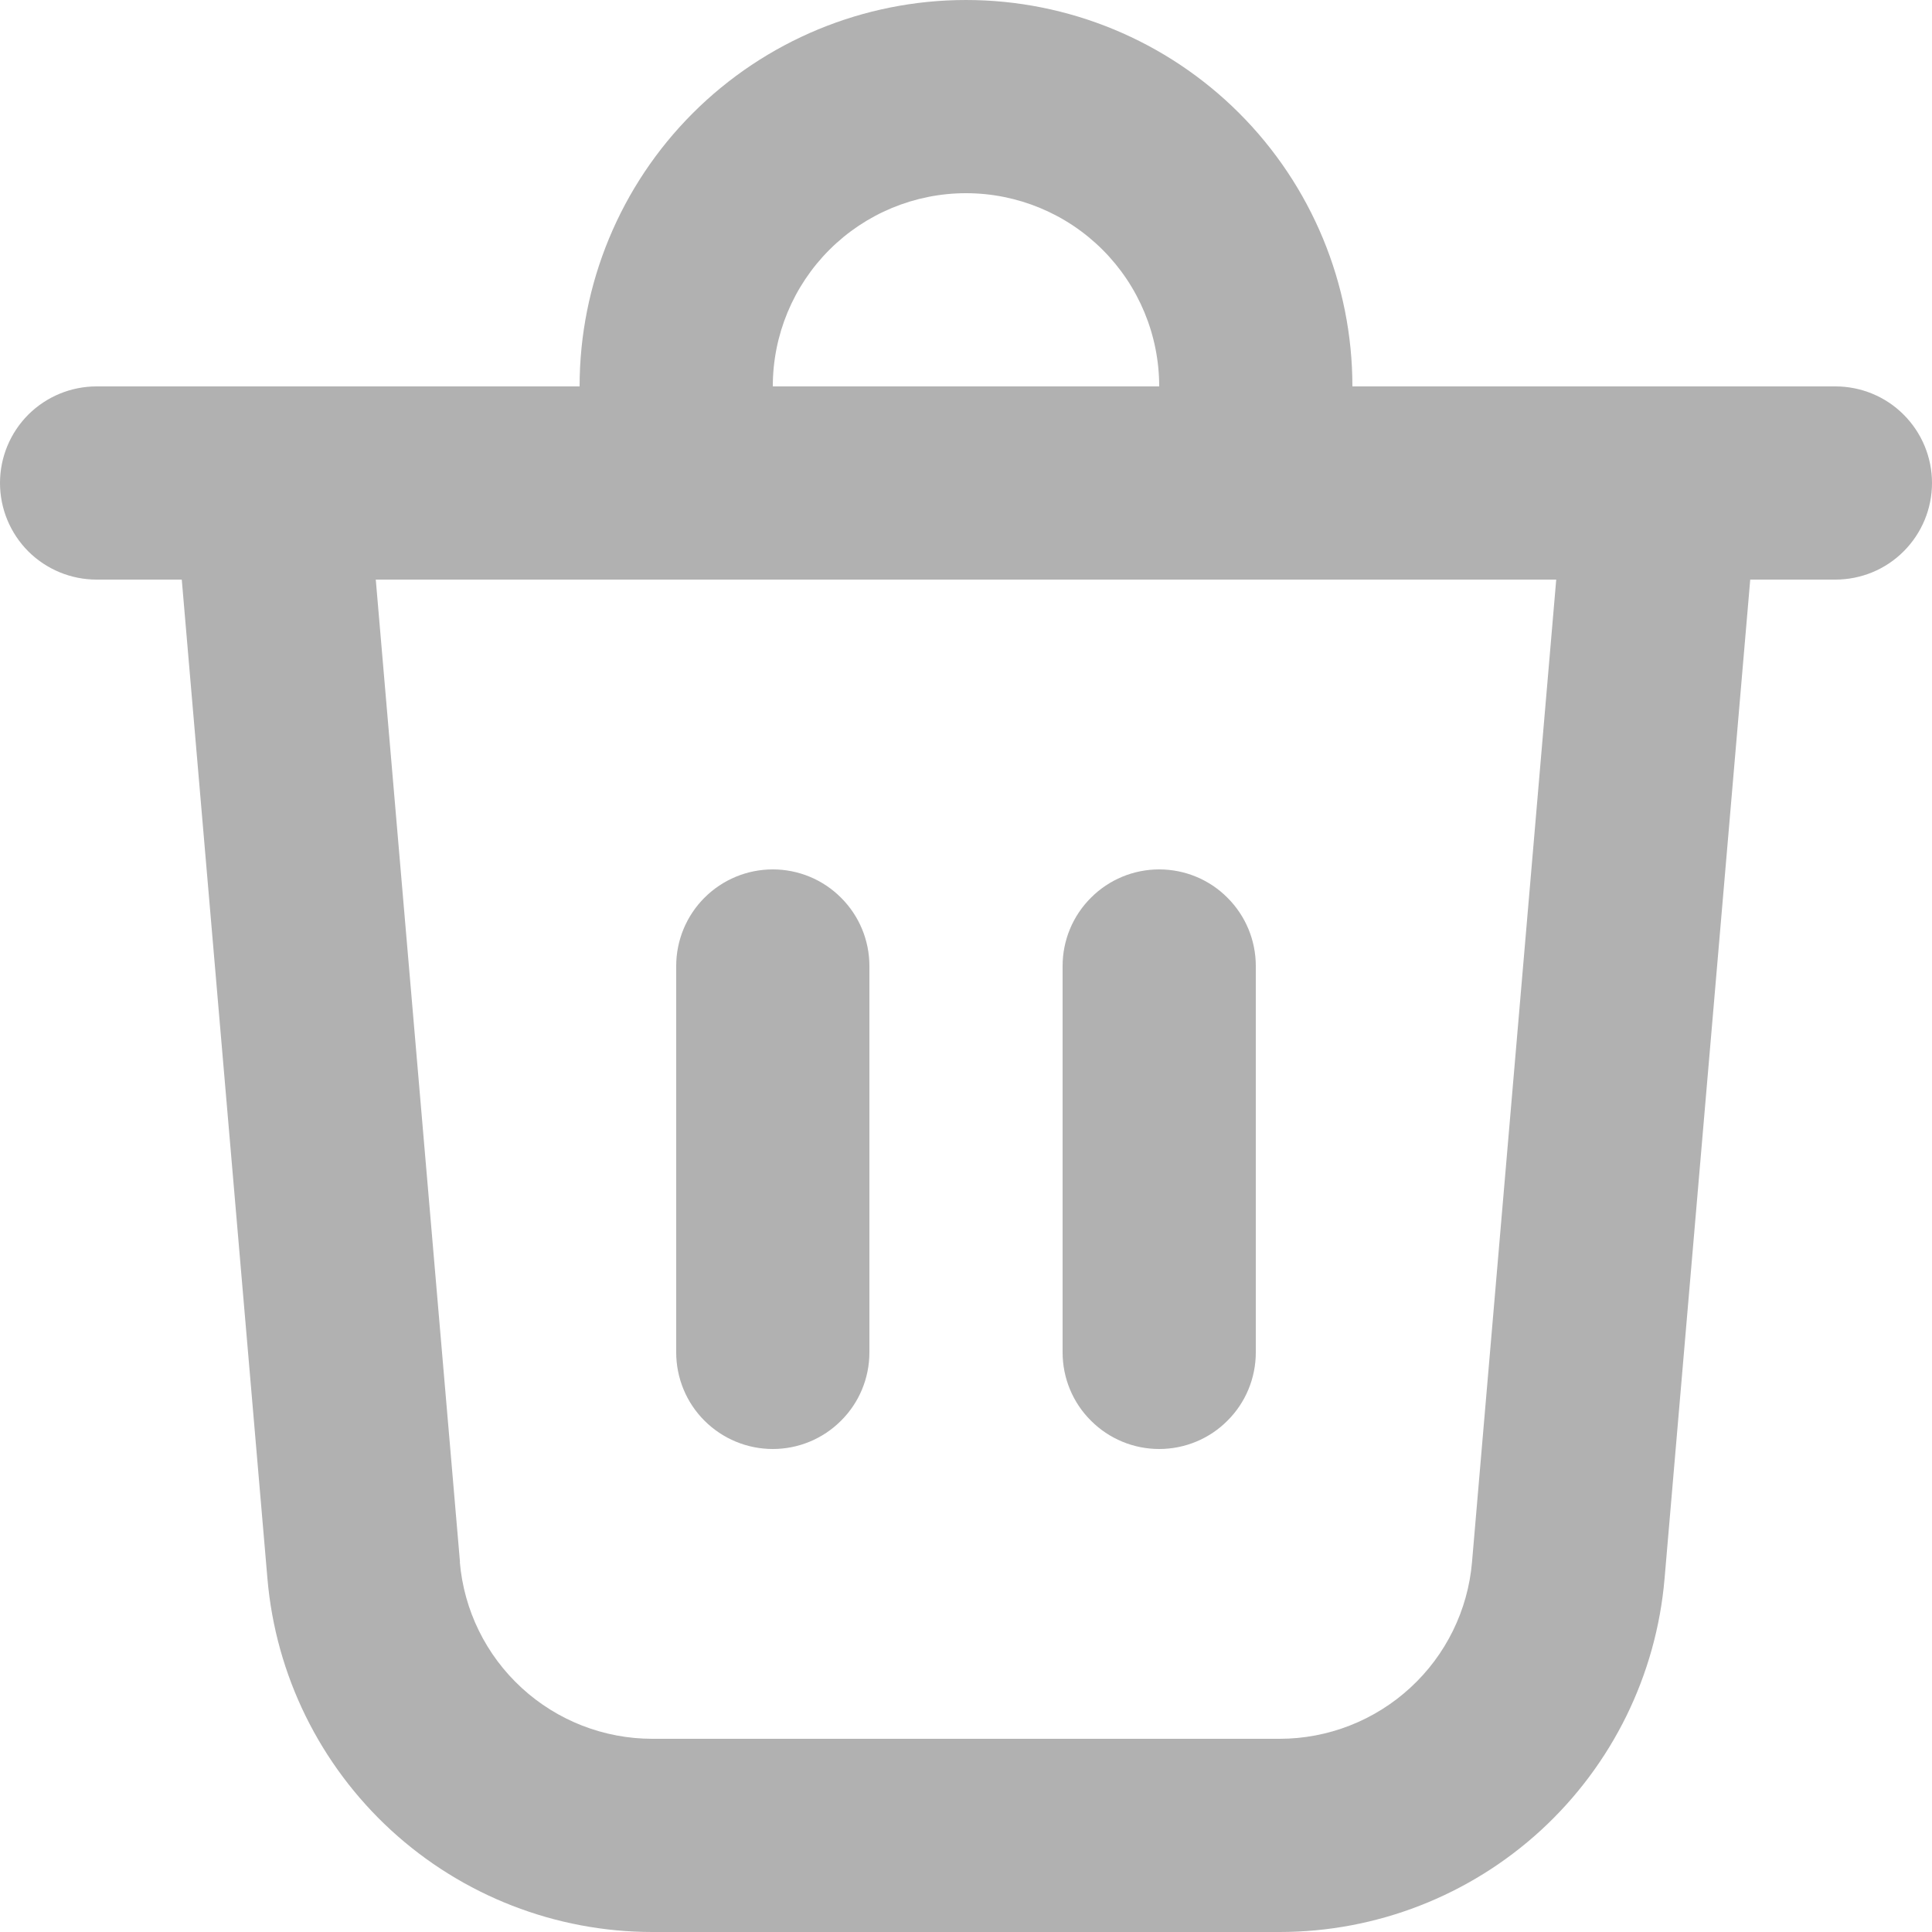 <svg width="24" height="24" viewBox="0 0 24 24" fill="none" xmlns="http://www.w3.org/2000/svg">
<path opacity="0.6" d="M9.6 4.8H14.4C14.4 4.163 14.147 3.553 13.697 3.103C13.247 2.653 12.636 2.4 12 2.4C11.364 2.4 10.753 2.653 10.303 3.103C9.853 3.553 9.6 4.163 9.6 4.8ZM7.2 4.8C7.2 3.527 7.706 2.306 8.606 1.406C9.506 0.506 10.727 0 12 0C13.273 0 14.494 0.506 15.394 1.406C16.294 2.306 16.8 3.527 16.8 4.8H22.8C23.118 4.8 23.424 4.926 23.648 5.151C23.874 5.377 24 5.682 24 6C24 6.318 23.874 6.623 23.648 6.849C23.424 7.074 23.118 7.2 22.8 7.2H21.742L20.678 19.608C20.576 20.806 20.028 21.922 19.142 22.736C18.256 23.549 17.098 24 15.895 24H8.105C6.902 24 5.744 23.549 4.858 22.736C3.972 21.922 3.424 20.806 3.322 19.608L2.258 7.2H1.2C0.882 7.2 0.577 7.074 0.351 6.849C0.126 6.623 0 6.318 0 6C0 5.682 0.126 5.377 0.351 5.151C0.577 4.926 0.882 4.8 1.2 4.8H7.2ZM15.6 12C15.6 11.682 15.474 11.377 15.248 11.152C15.024 10.926 14.718 10.8 14.4 10.8C14.082 10.8 13.777 10.926 13.552 11.152C13.326 11.377 13.2 11.682 13.2 12V16.8C13.2 17.118 13.326 17.424 13.552 17.648C13.777 17.874 14.082 18 14.4 18C14.718 18 15.024 17.874 15.248 17.648C15.474 17.424 15.6 17.118 15.6 16.8V12ZM9.6 10.8C9.918 10.8 10.223 10.926 10.448 11.152C10.674 11.377 10.8 11.682 10.8 12V16.8C10.8 17.118 10.674 17.424 10.448 17.648C10.223 17.874 9.918 18 9.6 18C9.282 18 8.977 17.874 8.751 17.648C8.526 17.424 8.4 17.118 8.4 16.8V12C8.4 11.682 8.526 11.377 8.751 11.152C8.977 10.926 9.282 10.8 9.6 10.8ZM5.712 19.404C5.763 20.003 6.037 20.561 6.481 20.968C6.924 21.375 7.503 21.6 8.105 21.6H15.895C16.496 21.6 17.075 21.374 17.518 20.967C17.961 20.561 18.235 20.003 18.286 19.404L19.332 7.2H4.668L5.714 19.404H5.712Z" fill="#7D7D7D"/>
</svg>
